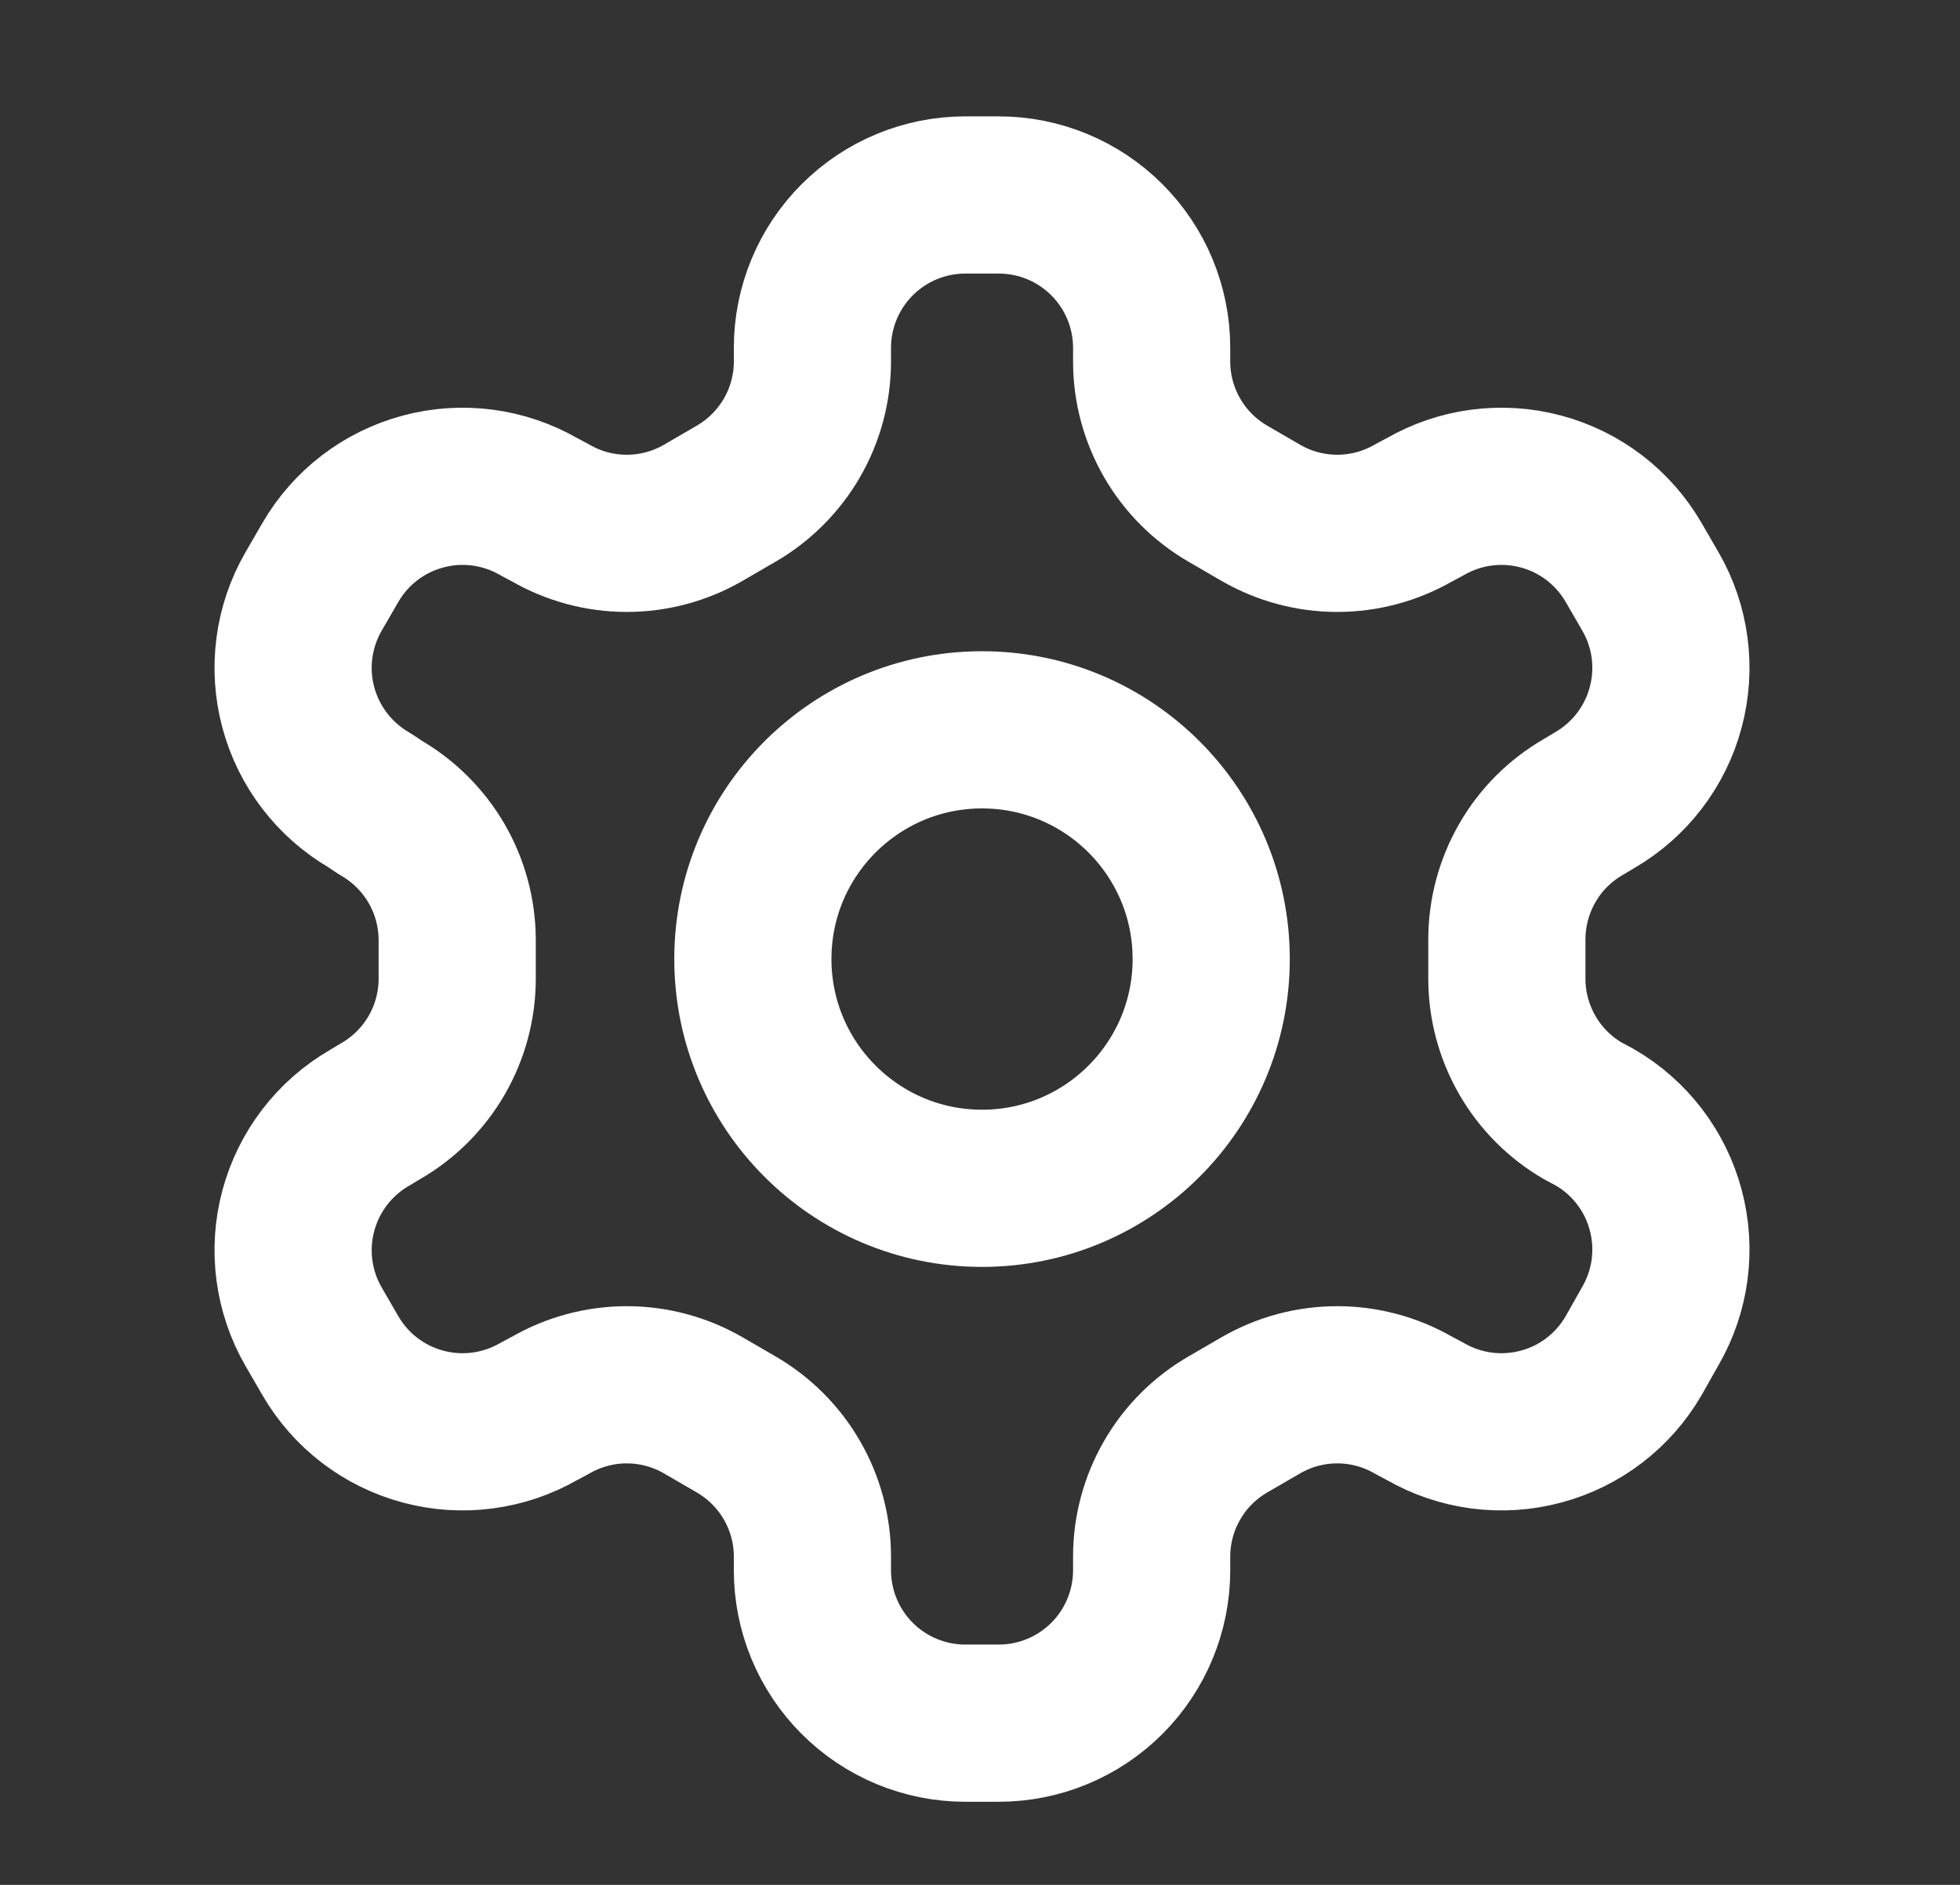 <svg width="26" height="25" viewBox="0 0 26 25" fill="none" xmlns="http://www.w3.org/2000/svg">
<rect x="0" y="0" width="26" height="25" fill="#333333" stroke="none"/>
<g id="lucide--settings">
<g id="Group">
<path id="Vector" d="M13.25 2.586H12.804C12.266 2.586 11.751 2.8 11.371 3.18C10.991 3.56 10.777 4.075 10.777 4.613V4.795C10.777 5.151 10.683 5.5 10.505 5.808C10.327 6.115 10.071 6.371 9.764 6.549L9.328 6.802C9.02 6.98 8.67 7.074 8.314 7.074C7.959 7.074 7.609 6.98 7.301 6.802L7.149 6.721C6.684 6.453 6.131 6.38 5.613 6.519C5.094 6.657 4.651 6.996 4.382 7.461L4.159 7.846C3.891 8.311 3.818 8.863 3.957 9.382C4.096 9.901 4.435 10.343 4.899 10.613L5.051 10.714C5.357 10.891 5.612 11.145 5.79 11.45C5.968 11.756 6.062 12.103 6.065 12.457V12.974C6.066 13.331 5.973 13.682 5.795 13.992C5.617 14.301 5.36 14.559 5.051 14.737L4.899 14.828C4.435 15.097 4.096 15.54 3.957 16.059C3.818 16.577 3.891 17.13 4.159 17.595L4.382 17.98C4.651 18.445 5.094 18.784 5.613 18.922C6.131 19.061 6.684 18.988 7.149 18.72L7.301 18.639C7.609 18.461 7.959 18.367 8.314 18.367C8.67 18.367 9.02 18.461 9.328 18.639L9.764 18.892C10.071 19.07 10.327 19.325 10.505 19.633C10.683 19.941 10.777 20.29 10.777 20.645V20.828C10.777 21.365 10.991 21.881 11.371 22.261C11.751 22.641 12.266 22.855 12.804 22.855H13.25C13.787 22.855 14.303 22.641 14.683 22.261C15.063 21.881 15.277 21.365 15.277 20.828V20.645C15.277 20.29 15.371 19.941 15.549 19.633C15.726 19.325 15.982 19.07 16.29 18.892L16.726 18.639C17.034 18.461 17.383 18.367 17.739 18.367C18.095 18.367 18.445 18.461 18.753 18.639L18.905 18.72C19.37 18.988 19.922 19.061 20.441 18.922C20.96 18.784 21.402 18.445 21.671 17.98L21.894 17.585C22.163 17.12 22.235 16.567 22.096 16.048C21.958 15.53 21.619 15.087 21.154 14.818L21.002 14.737C20.693 14.559 20.436 14.301 20.259 13.992C20.081 13.682 19.988 13.331 19.989 12.974V12.467C19.988 12.11 20.081 11.759 20.259 11.449C20.436 11.139 20.693 10.882 21.002 10.704L21.154 10.613C21.619 10.343 21.958 9.901 22.096 9.382C22.235 8.863 22.163 8.311 21.894 7.846L21.671 7.461C21.402 6.996 20.96 6.657 20.441 6.519C19.922 6.38 19.37 6.453 18.905 6.721L18.753 6.802C18.445 6.98 18.095 7.074 17.739 7.074C17.383 7.074 17.034 6.98 16.726 6.802L16.29 6.549C15.982 6.371 15.726 6.115 15.549 5.808C15.371 5.5 15.277 5.151 15.277 4.795V4.613C15.277 4.075 15.063 3.56 14.683 3.18C14.303 2.8 13.787 2.586 13.25 2.586Z" stroke="white" stroke-width="2.085" stroke-linecap="round" stroke-linejoin="round"/>
<path id="Vector_2" d="M13.027 15.761C14.706 15.761 16.067 14.399 16.067 12.72C16.067 11.041 14.706 9.68 13.027 9.68C11.348 9.68 9.987 11.041 9.987 12.72C9.987 14.399 11.348 15.761 13.027 15.761Z" stroke="white" stroke-width="2.085" stroke-linecap="round" stroke-linejoin="round"/>
</g>
</g>
</svg>
